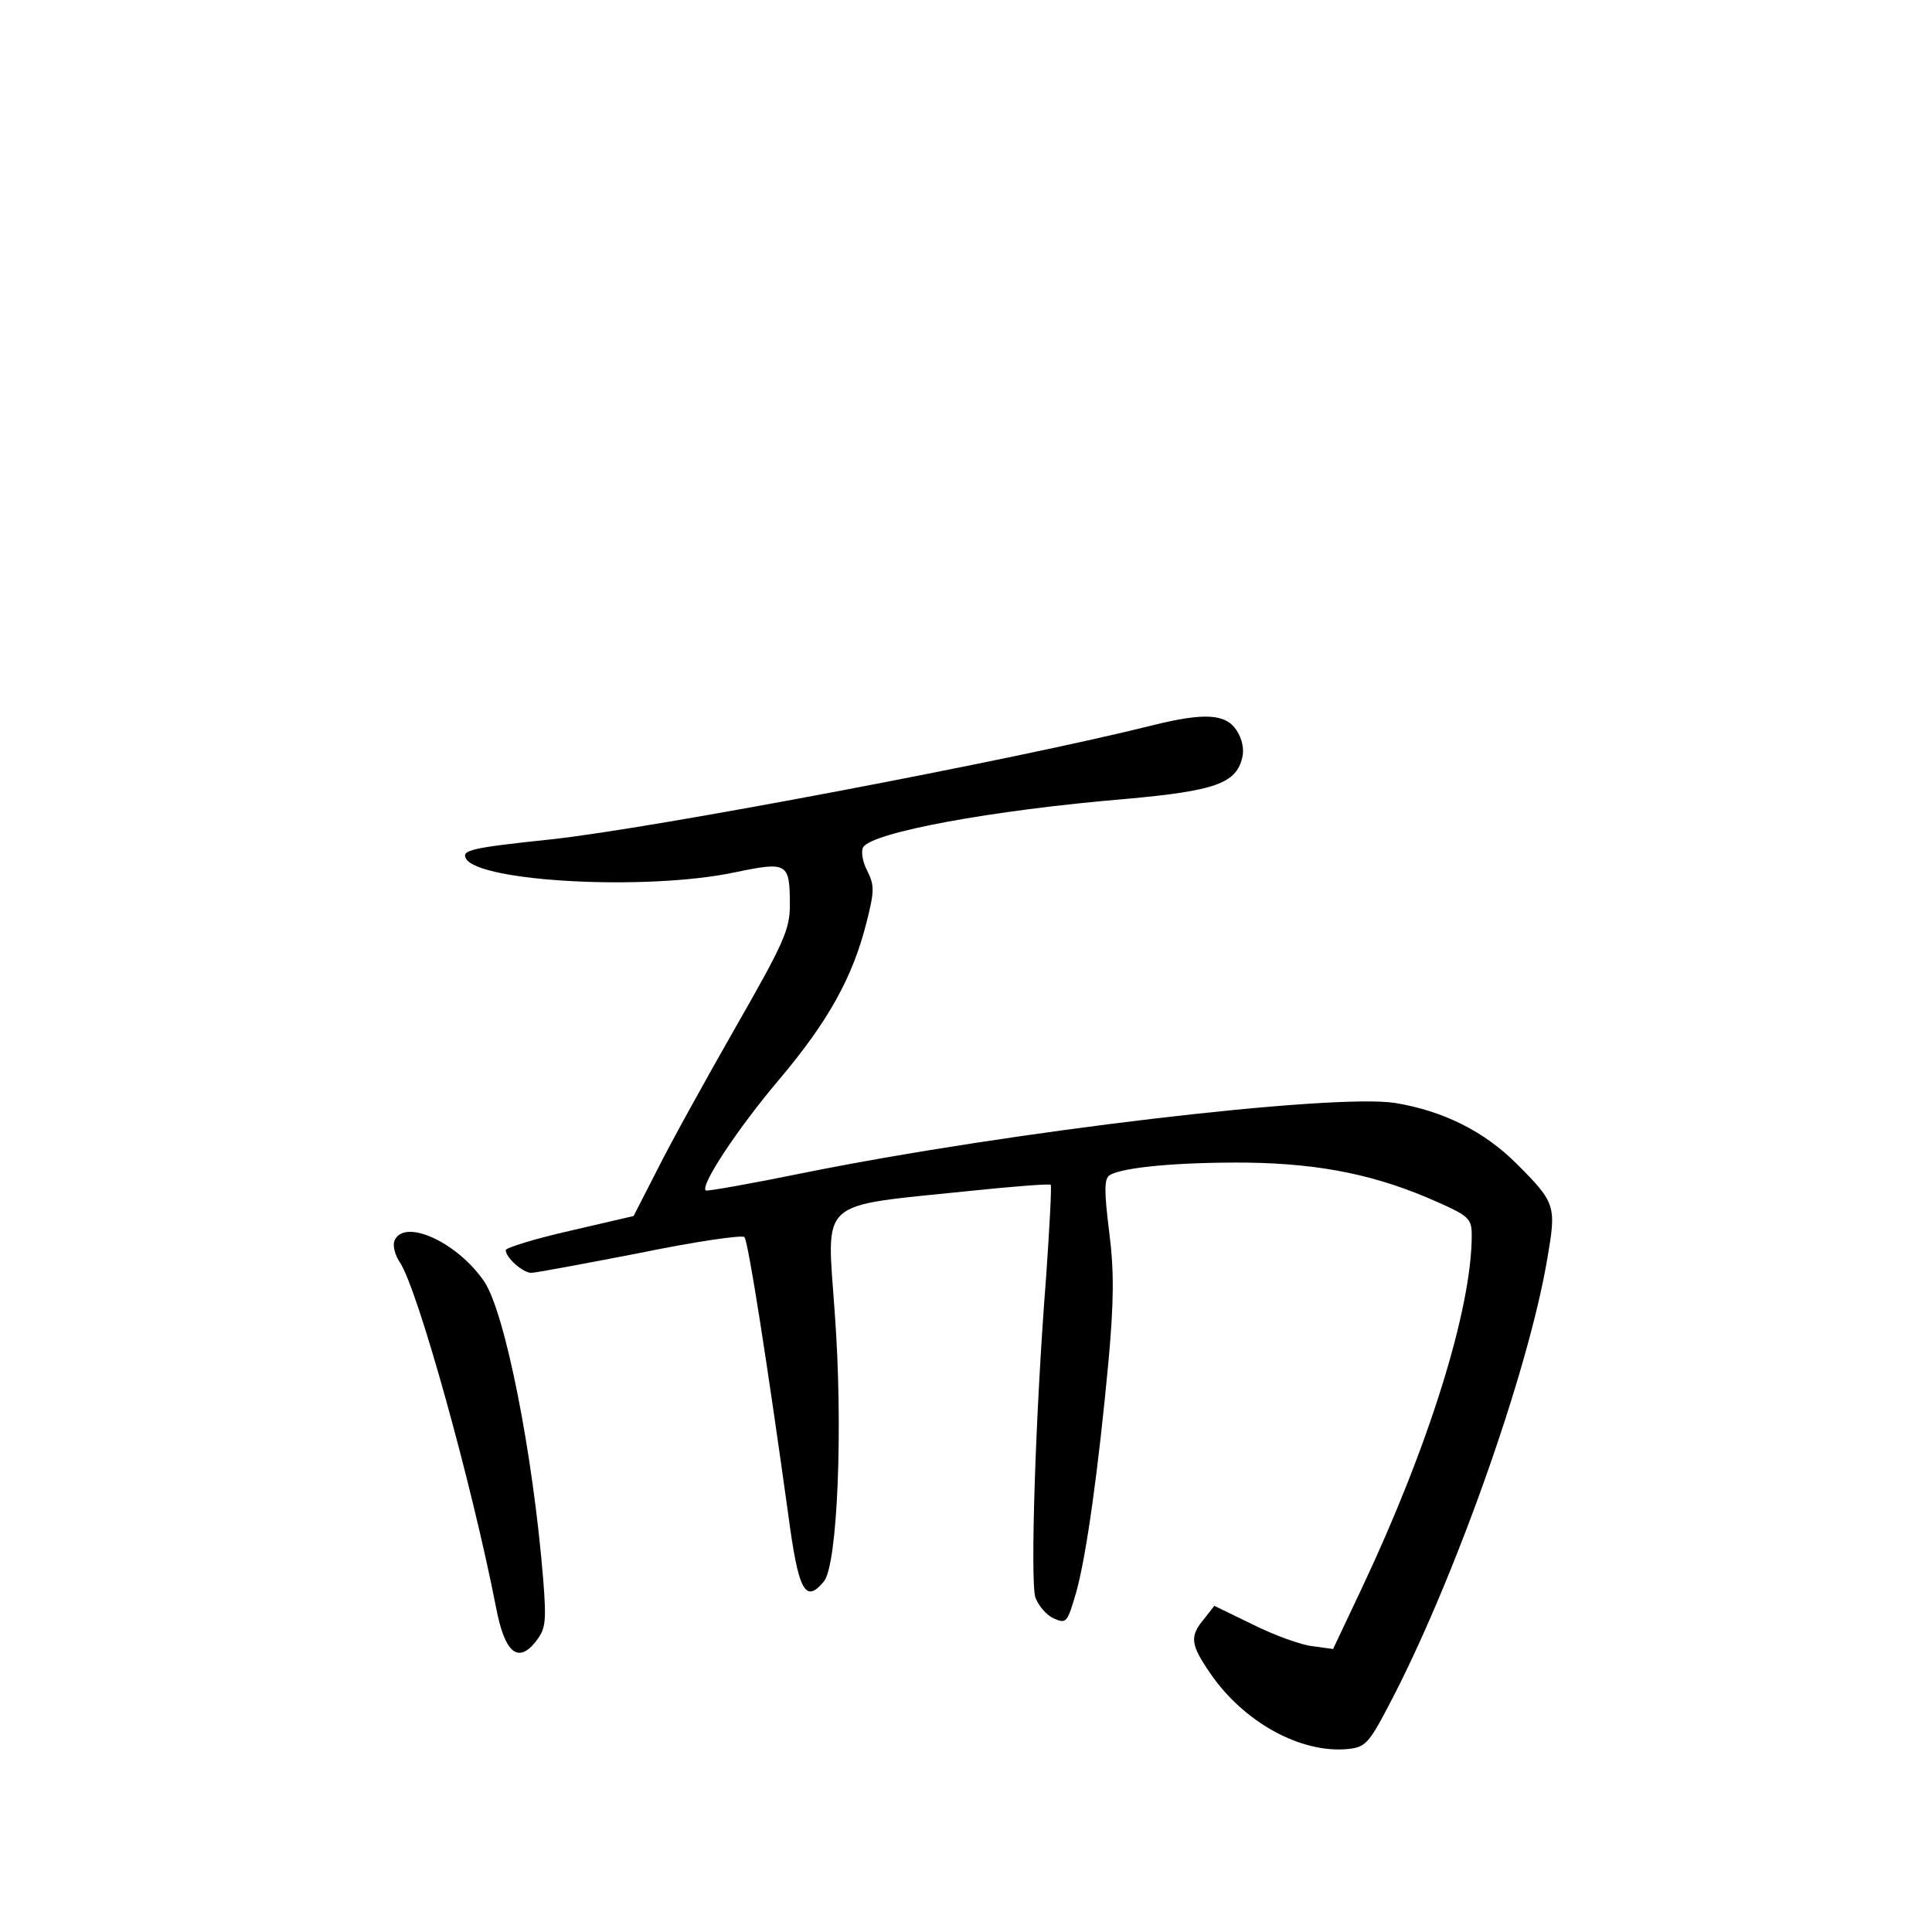 <?xml version="1.0" standalone="no"?>
<!DOCTYPE svg PUBLIC "-//W3C//DTD SVG 20010904//EN"
 "http://www.w3.org/TR/2001/REC-SVG-20010904/DTD/svg10.dtd">
<svg version="1.0" xmlns="http://www.w3.org/2000/svg"
 width="340pt" height="340pt" viewBox="0 0 340 340"
 preserveAspectRatio="xMidYMid meet">
<g transform="translate(0,340) scale(0.1,-0.1)"
fill="#000000" stroke="none">
<path d="M2030 2124 c-243 -61 -883 -182 -1059 -201 -142 -15 -159 -19 -151
-34 23 -41 320 -57 474 -24 92 19 96 17 96 -58 0 -43 -11 -67 -95 -214 -52
-91 -114 -203 -137 -249 l-43 -84 -112 -26 c-62 -14 -113 -30 -113 -34 0 -13
30 -40 45 -40 7 0 93 16 191 35 97 20 180 32 184 28 7 -8 41 -228 77 -487 18
-136 30 -159 63 -119 24 30 34 271 19 473 -14 203 -33 186 236 214 77 8 141
13 144 11 2 -2 -2 -75 -8 -162 -19 -241 -28 -535 -19 -564 5 -14 19 -31 32
-37 23 -10 24 -8 40 46 18 65 39 216 57 409 9 101 10 155 1 225 -9 72 -9 94 1
100 23 14 123 23 242 22 131 -2 229 -22 336 -70 54 -24 59 -29 59 -58 0 -130
-76 -372 -193 -620 l-51 -108 -36 5 c-20 2 -67 19 -105 38 l-68 33 -18 -23
c-26 -31 -24 -45 11 -96 59 -86 159 -141 242 -133 30 3 37 10 70 73 114 215
247 588 281 790 16 93 15 98 -54 167 -57 57 -129 93 -214 107 -110 17 -678
-50 -1040 -123 -93 -19 -172 -33 -173 -31 -10 9 57 110 129 195 87 103 130
181 154 277 14 55 14 65 1 91 -8 15 -11 34 -7 41 16 26 224 65 462 85 156 14
194 27 205 72 4 15 0 34 -10 49 -19 29 -57 31 -146 9z"/>
<path d="M694 1216 c-3 -8 1 -25 10 -38 32 -49 127 -392 169 -607 15 -79 38
-99 69 -61 18 23 20 33 14 110 -18 222 -67 470 -104 525 -48 70 -142 112 -158
71z"/>
</g>
</svg>
